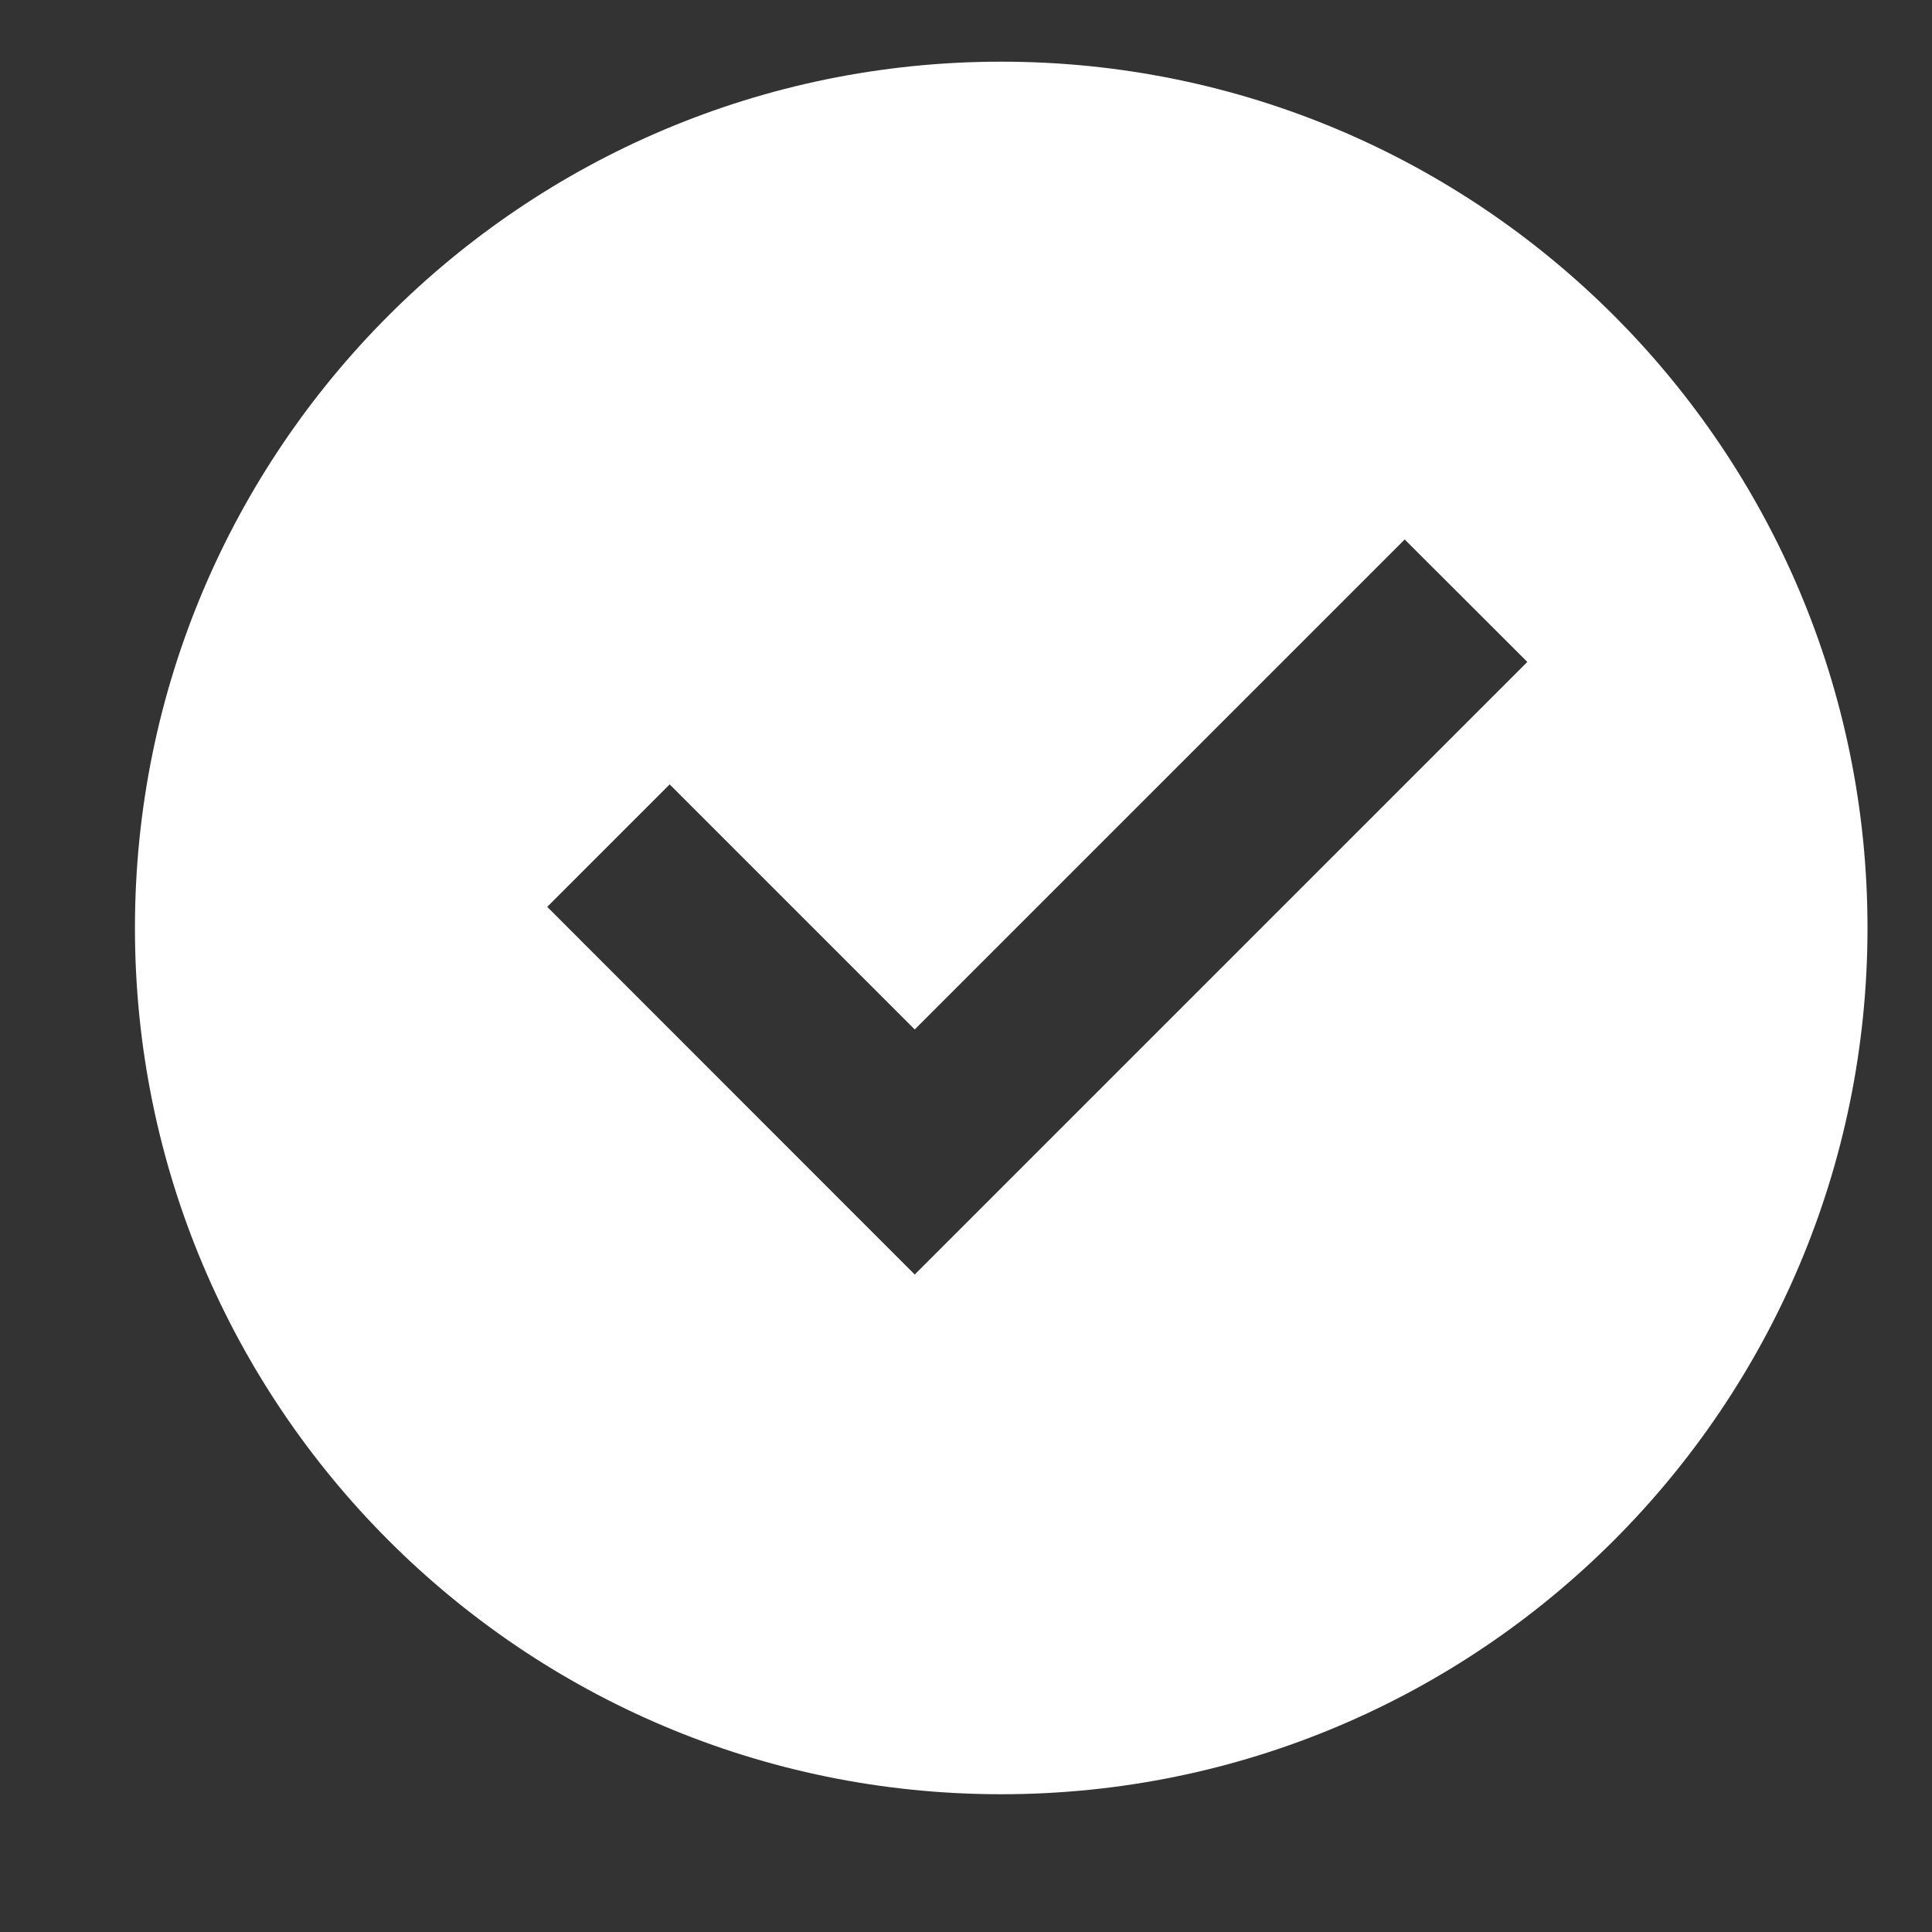 <svg width="13" height="13" viewBox="0 0 13 13" fill="none" xmlns="http://www.w3.org/2000/svg">
<rect x="0" y="0" width="13" height="13" fill="#333333" stroke="none"/>
<path d="M6.737 12.073C3.517 12.073 0.908 9.463 0.908 6.244C0.908 3.025 3.517 0.415 6.737 0.415C9.956 0.415 12.566 3.025 12.566 6.244C12.566 9.463 9.956 12.073 6.737 12.073ZM6.155 8.576L10.277 4.454L9.452 3.63L6.155 6.927L4.506 5.278L3.682 6.102L6.155 8.576Z" fill="white"/>
</svg>
